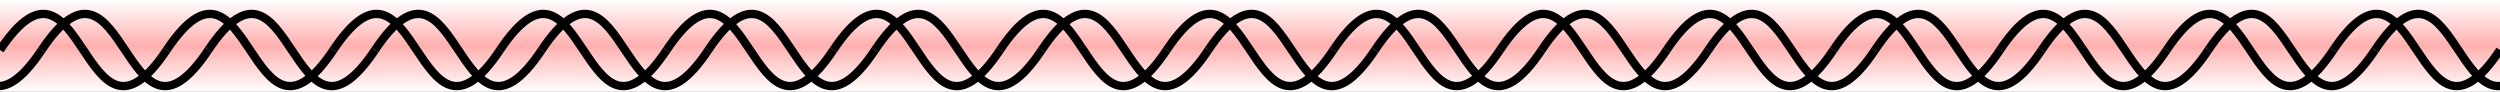 <svg xmlns="http://www.w3.org/2000/svg" xmlns:cc="http://web.resource.org/cc/" xmlns:svg="http://www.w3.org/2000/svg" xmlns:xlink="http://www.w3.org/1999/xlink" id="svg5087" width="300" height="11" version="1.0"><rect width="100%" height="100%" fill="#808080" stroke="none"/><defs id="defs5089"><linearGradient id="linearGradient6135"><stop id="stop6137" offset="0" style="stop-color:#fff;stop-opacity:1"/><stop style="stop-color:#ffafaf;stop-opacity:1" id="stop6139" offset=".5"/><stop id="stop6141" offset="1" style="stop-color:#fff;stop-opacity:1"/></linearGradient><linearGradient id="linearGradient5017"><stop style="stop-color:#fff;stop-opacity:1" id="stop5019" offset="0"/><stop id="stop5025" offset=".5" style="stop-color:#afc0ff;stop-opacity:1"/><stop style="stop-color:#fff;stop-opacity:1" id="stop5021" offset="1"/></linearGradient><linearGradient id="linearGradient5023" x1="70.019" x2="70.019" y1="0" y2="11.006" gradientUnits="userSpaceOnUse" xlink:href="#linearGradient6135"/></defs><g id="layer1"><rect style="fill:url(#linearGradient5023);fill-opacity:1;stroke:none;stroke-width:2;stroke-miterlimit:4;stroke-dasharray:none;stroke-opacity:1" id="rect4046" width="300" height="11" x="0" y="0"/><path style="fill:none;fill-rule:evenodd;stroke:#000;stroke-width:1px;stroke-linecap:butt;stroke-linejoin:miter;stroke-opacity:1" id="path5095" d="M 0,6 C 10,-9 10,21 20,6"/><path style="fill:none;fill-rule:evenodd;stroke:#000;stroke-width:1px;stroke-linecap:butt;stroke-linejoin:miter;stroke-opacity:1" id="path5097" d="M 20,6 C 30,-9 30,21 40,6"/><path style="fill:none;fill-rule:evenodd;stroke:#000;stroke-width:1px;stroke-linecap:butt;stroke-linejoin:miter;stroke-opacity:1" id="path5099" d="M 45,6 C 55,-9 55,21 65,6"/><path style="fill:none;fill-rule:evenodd;stroke:#000;stroke-width:1px;stroke-linecap:butt;stroke-linejoin:miter;stroke-opacity:1" id="path5101" d="M 60,6 C 70,-9 70,21 80,6"/><path style="fill:none;fill-rule:evenodd;stroke:#000;stroke-width:1px;stroke-linecap:butt;stroke-linejoin:miter;stroke-opacity:1" id="path5103" d="M 80,6 C 90,-9 90,21 100,6"/><path style="fill:none;fill-rule:evenodd;stroke:#000;stroke-width:1px;stroke-linecap:butt;stroke-linejoin:miter;stroke-opacity:1" id="path5105" d="M 100,6 C 110,-9 110,21 120,6"/><path style="fill:none;fill-rule:evenodd;stroke:#000;stroke-width:1px;stroke-linecap:butt;stroke-linejoin:miter;stroke-opacity:1" id="path5107" d="M 120,6 C 130,-9 130,21 140,6"/><path style="fill:none;fill-rule:evenodd;stroke:#000;stroke-width:1px;stroke-linecap:butt;stroke-linejoin:miter;stroke-opacity:1" id="path5109" d="M 140,6 C 150,-9 150,21 160,6"/><path style="fill:none;fill-rule:evenodd;stroke:#000;stroke-width:1px;stroke-linecap:butt;stroke-linejoin:miter;stroke-opacity:1" id="path5111" d="M 160,6 C 170,-9 170,21 180,6"/><path style="fill:none;fill-rule:evenodd;stroke:#000;stroke-width:1px;stroke-linecap:butt;stroke-linejoin:miter;stroke-opacity:1" id="path5113" d="M 180,6 C 190,-9 190,21 200,6"/><path style="fill:none;fill-rule:evenodd;stroke:#000;stroke-width:1px;stroke-linecap:butt;stroke-linejoin:miter;stroke-opacity:1" id="path5115" d="M 200,6 C 210,-9 210,21 220,6"/><path style="fill:none;fill-rule:evenodd;stroke:#000;stroke-width:1px;stroke-linecap:butt;stroke-linejoin:miter;stroke-opacity:1" id="path5117" d="M 220,6 C 230,-9 230,21 240,6"/><path style="fill:none;fill-rule:evenodd;stroke:#000;stroke-width:1px;stroke-linecap:butt;stroke-linejoin:miter;stroke-opacity:1" id="path5119" d="M 240,6 C 250,-9 250,21 260,6"/><path style="fill:none;fill-rule:evenodd;stroke:#000;stroke-width:1px;stroke-linecap:butt;stroke-linejoin:miter;stroke-opacity:1" id="path5121" d="M 260,6 C 270,-9 270,21 280,6"/><path style="fill:none;fill-rule:evenodd;stroke:#000;stroke-width:1px;stroke-linecap:butt;stroke-linejoin:miter;stroke-opacity:1" id="path5123" d="M 280,6 C 290,-9 290,21 300,6"/><path style="fill:none;fill-rule:evenodd;stroke:#000;stroke-width:1px;stroke-linecap:butt;stroke-linejoin:miter;stroke-opacity:1" id="path5127" d="M 5,6 C 15,-9 15,21 25,6"/><path style="fill:none;fill-rule:evenodd;stroke:#000;stroke-width:1px;stroke-linecap:butt;stroke-linejoin:miter;stroke-opacity:1" id="path5129" d="M 25,6 C 35,-9 35,21 45,6"/><path style="fill:none;fill-rule:evenodd;stroke:#000;stroke-width:1px;stroke-linecap:butt;stroke-linejoin:miter;stroke-opacity:1" id="path5131" d="M 40,6 C 50,-9 50,21 60,6"/><path style="fill:none;fill-rule:evenodd;stroke:#000;stroke-width:1px;stroke-linecap:butt;stroke-linejoin:miter;stroke-opacity:1" id="path5133" d="M 65,6 C 75,-9 75,21 85,6"/><path style="fill:none;fill-rule:evenodd;stroke:#000;stroke-width:1px;stroke-linecap:butt;stroke-linejoin:miter;stroke-opacity:1" id="path5135" d="M 125,6 C 135,-9 135,21 145,6"/><path style="fill:none;fill-rule:evenodd;stroke:#000;stroke-width:1px;stroke-linecap:butt;stroke-linejoin:miter;stroke-opacity:1" id="path5137" d="M 85,6 C 95,-9 95,21 105,6"/><path style="fill:none;fill-rule:evenodd;stroke:#000;stroke-width:1px;stroke-linecap:butt;stroke-linejoin:miter;stroke-opacity:1" id="path5139" d="M 105,6 C 115,-9 115,21 125,6"/><path style="fill:none;fill-rule:evenodd;stroke:#000;stroke-width:1px;stroke-linecap:butt;stroke-linejoin:miter;stroke-opacity:1" id="path5141" d="M 145,6 C 155,-9 155,21 165,6"/><path style="fill:none;fill-rule:evenodd;stroke:#000;stroke-width:1px;stroke-linecap:butt;stroke-linejoin:miter;stroke-opacity:1" id="path5143" d="M 205,6 C 215,-9 215,21 225,6"/><path style="fill:none;fill-rule:evenodd;stroke:#000;stroke-width:1px;stroke-linecap:butt;stroke-linejoin:miter;stroke-opacity:1" id="path5145" d="M 165,6 C 175,-9 175,21 185,6"/><path style="fill:none;fill-rule:evenodd;stroke:#000;stroke-width:1px;stroke-linecap:butt;stroke-linejoin:miter;stroke-opacity:1" id="path5147" d="M 185,6 C 195,-9 195,21 205,6"/><path style="fill:none;fill-rule:evenodd;stroke:#000;stroke-width:1px;stroke-linecap:butt;stroke-linejoin:miter;stroke-opacity:1" id="path5149" d="M 225,6 C 235,-9 235,21 245,6"/><path style="fill:none;fill-rule:evenodd;stroke:#000;stroke-width:1px;stroke-linecap:butt;stroke-linejoin:miter;stroke-opacity:1" id="path5151" d="M 285,6 C 295,-9 295,21 305,6"/><path style="fill:none;fill-rule:evenodd;stroke:#000;stroke-width:1px;stroke-linecap:butt;stroke-linejoin:miter;stroke-opacity:1" id="path5153" d="M 245,6 C 255,-9 255,21 265,6"/><path style="fill:none;fill-rule:evenodd;stroke:#000;stroke-width:1px;stroke-linecap:butt;stroke-linejoin:miter;stroke-opacity:1" id="path5155" d="M 265,6 C 275,-9 275,21 285,6"/><path style="fill:none;fill-rule:evenodd;stroke:#000;stroke-width:1px;stroke-linecap:butt;stroke-linejoin:miter;stroke-opacity:1" id="path5157" d="M -15,6 C -5,-9 -5,21 5,6"/></g></svg>